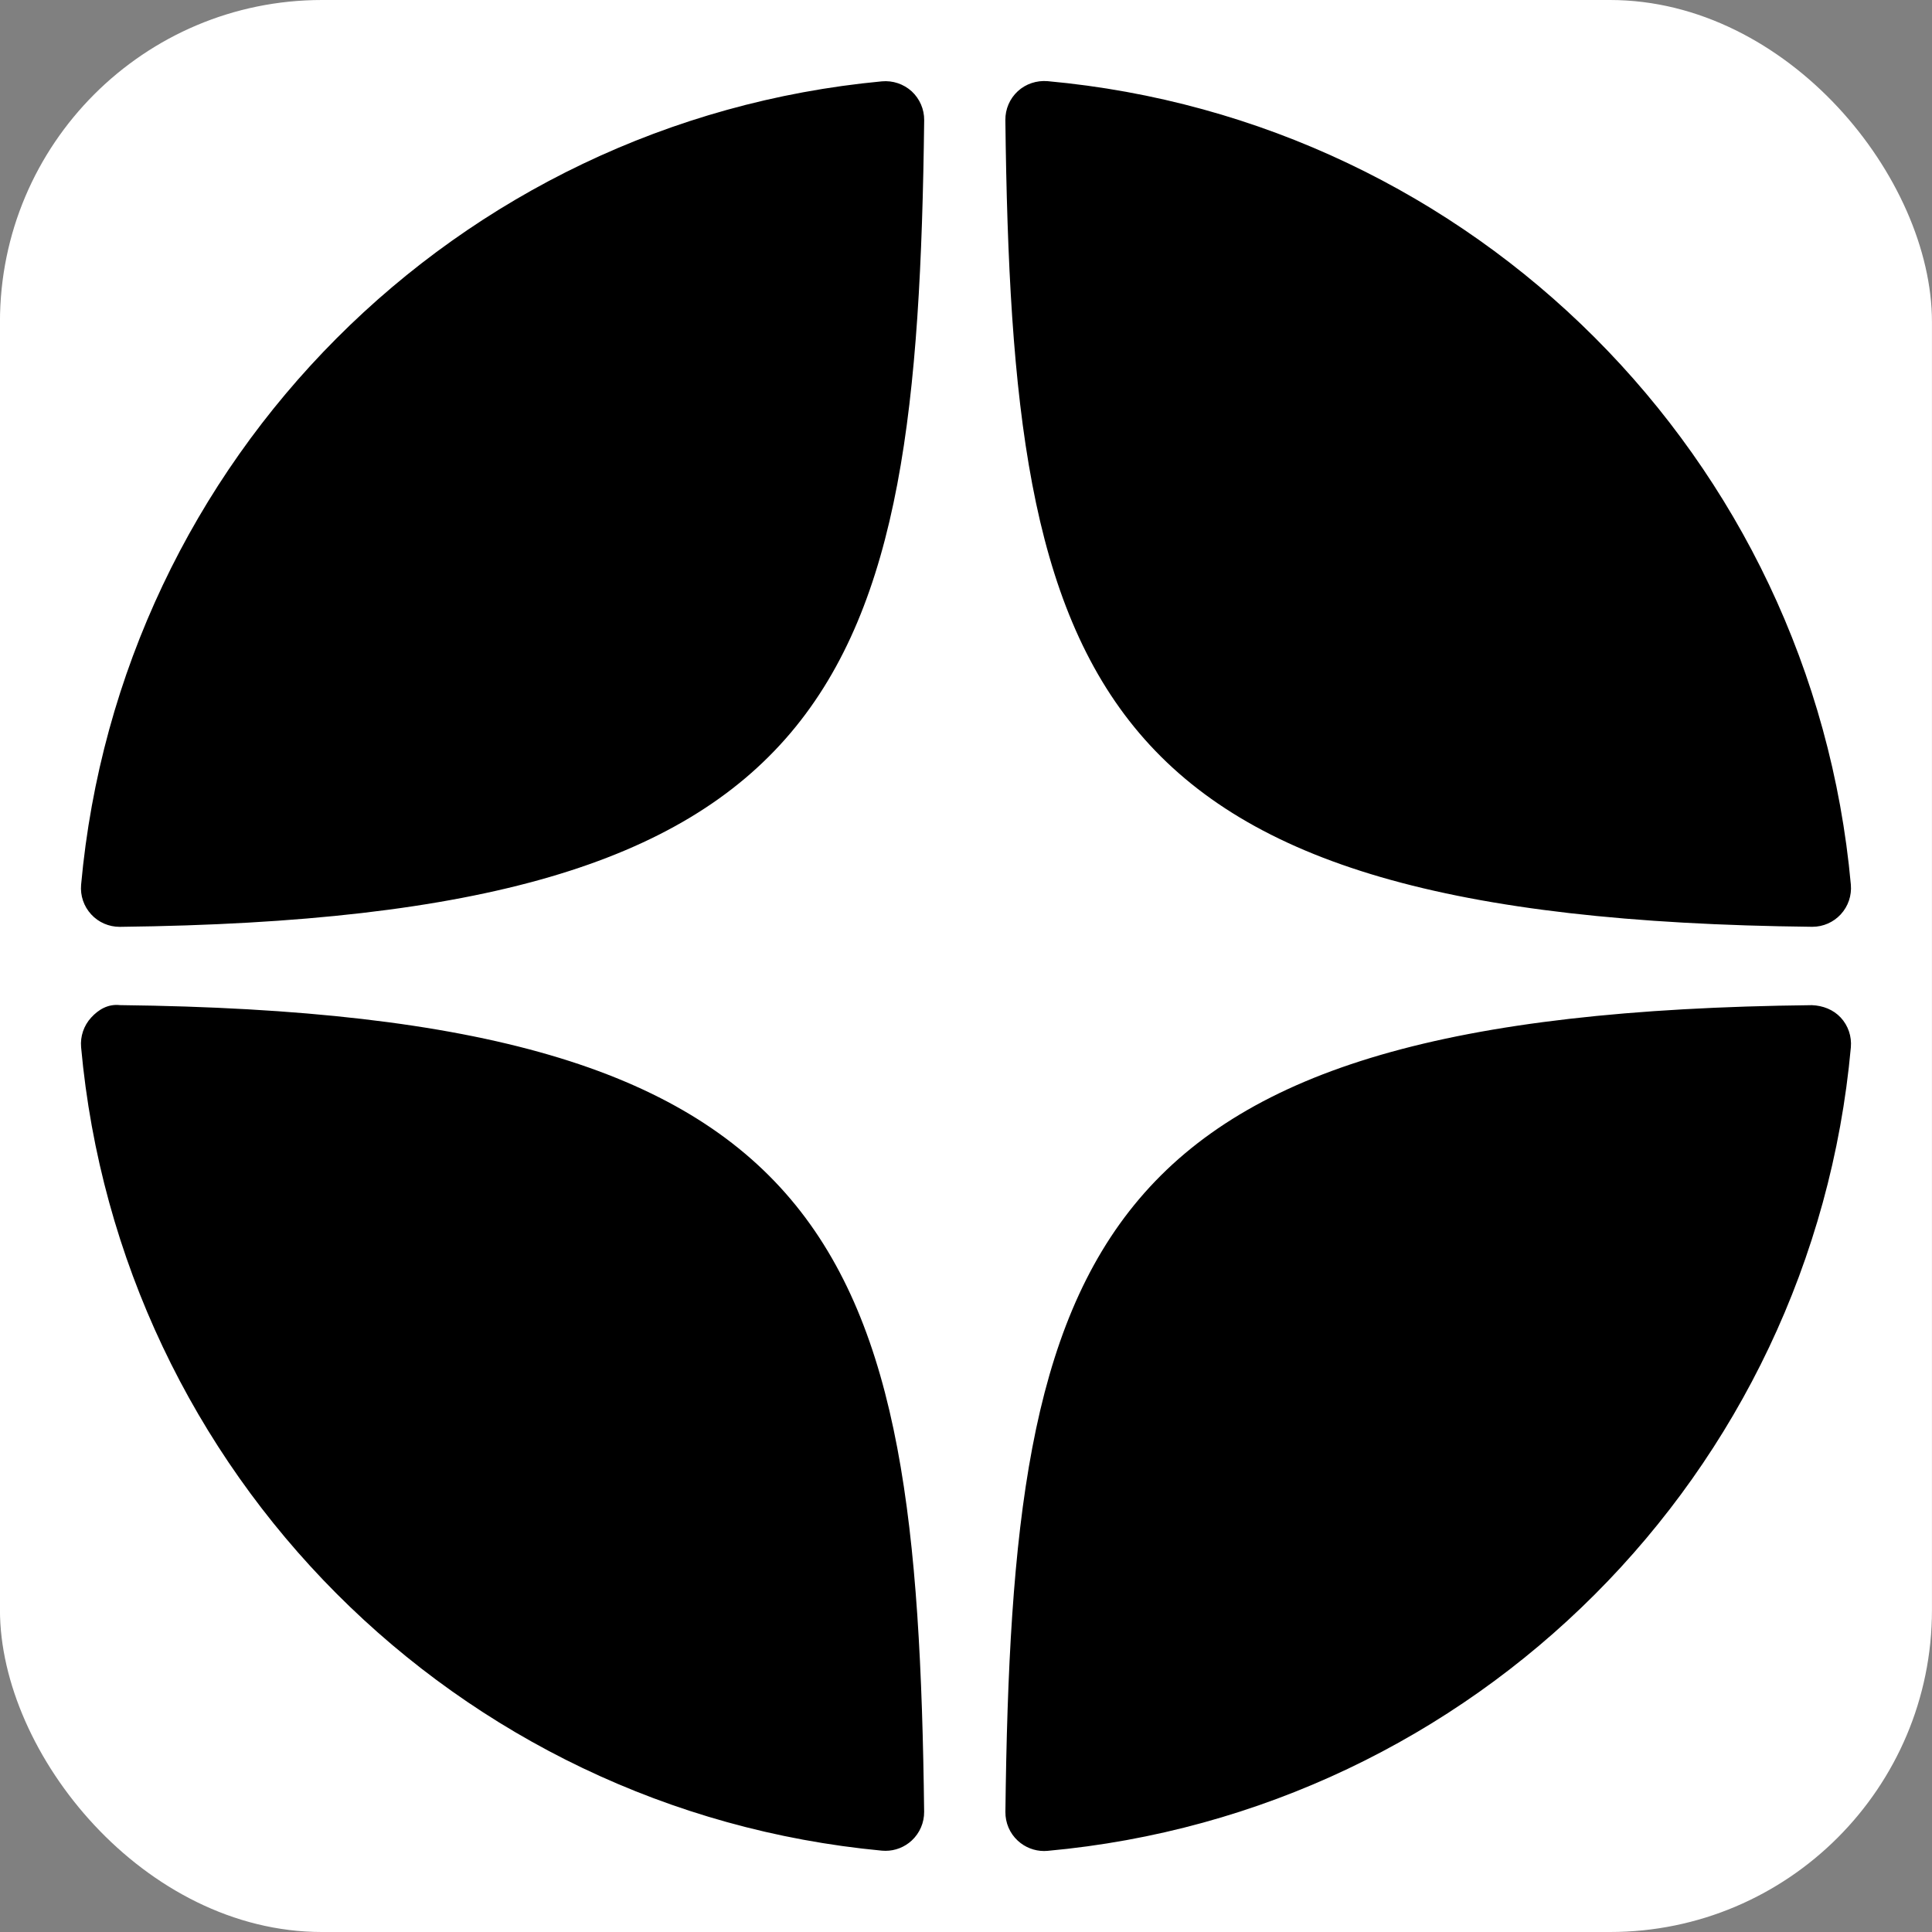 <svg width="48" height="48" viewBox="0 0 48 48" fill="none" xmlns="http://www.w3.org/2000/svg">
<rect x="0" y="0" width="48" height="48" fill="#808080" stroke="none"/>
<rect x="-0.001" width="48" height="48" rx="8" fill="white"/>
<path d="M45.018 23.026C45.022 23.026 45.024 23.026 45.028 23.026C45.296 23.026 45.551 22.914 45.733 22.717C45.917 22.517 46.008 22.25 45.984 21.979C45.021 11.378 36.627 2.982 26.025 2.016C25.756 1.995 25.486 2.082 25.286 2.267C25.086 2.452 24.975 2.712 24.978 2.983C25.145 17.072 27.003 22.829 45.018 23.026ZM45.018 24.973C27.003 25.17 25.146 30.927 24.979 45.016C24.976 45.288 25.087 45.548 25.287 45.732C25.465 45.896 25.699 45.988 25.939 45.988C25.968 45.988 25.997 45.987 26.026 45.984C36.628 45.018 45.022 36.623 45.984 26.021C46.008 25.75 45.918 25.482 45.733 25.282C45.548 25.083 45.289 24.984 45.018 24.973ZM21.91 2.021C11.341 3.014 2.975 11.408 2.015 21.981C1.991 22.252 2.082 22.52 2.267 22.719C2.448 22.916 2.705 23.027 2.972 23.027C2.975 23.027 2.979 23.027 2.983 23.027C20.938 22.821 22.792 17.067 22.961 2.987C22.964 2.716 22.851 2.455 22.652 2.27C22.45 2.086 22.18 1.996 21.91 2.021ZM2.982 24.972C2.684 24.939 2.449 25.081 2.266 25.28C2.082 25.48 1.991 25.748 2.015 26.019C2.974 36.591 11.341 44.985 21.91 45.979C21.939 45.982 21.97 45.983 22 45.983C22.24 45.983 22.472 45.893 22.651 45.728C22.85 45.544 22.963 45.283 22.96 45.011C22.791 30.933 20.938 25.179 2.982 24.972Z" fill="black"/>
</svg>
